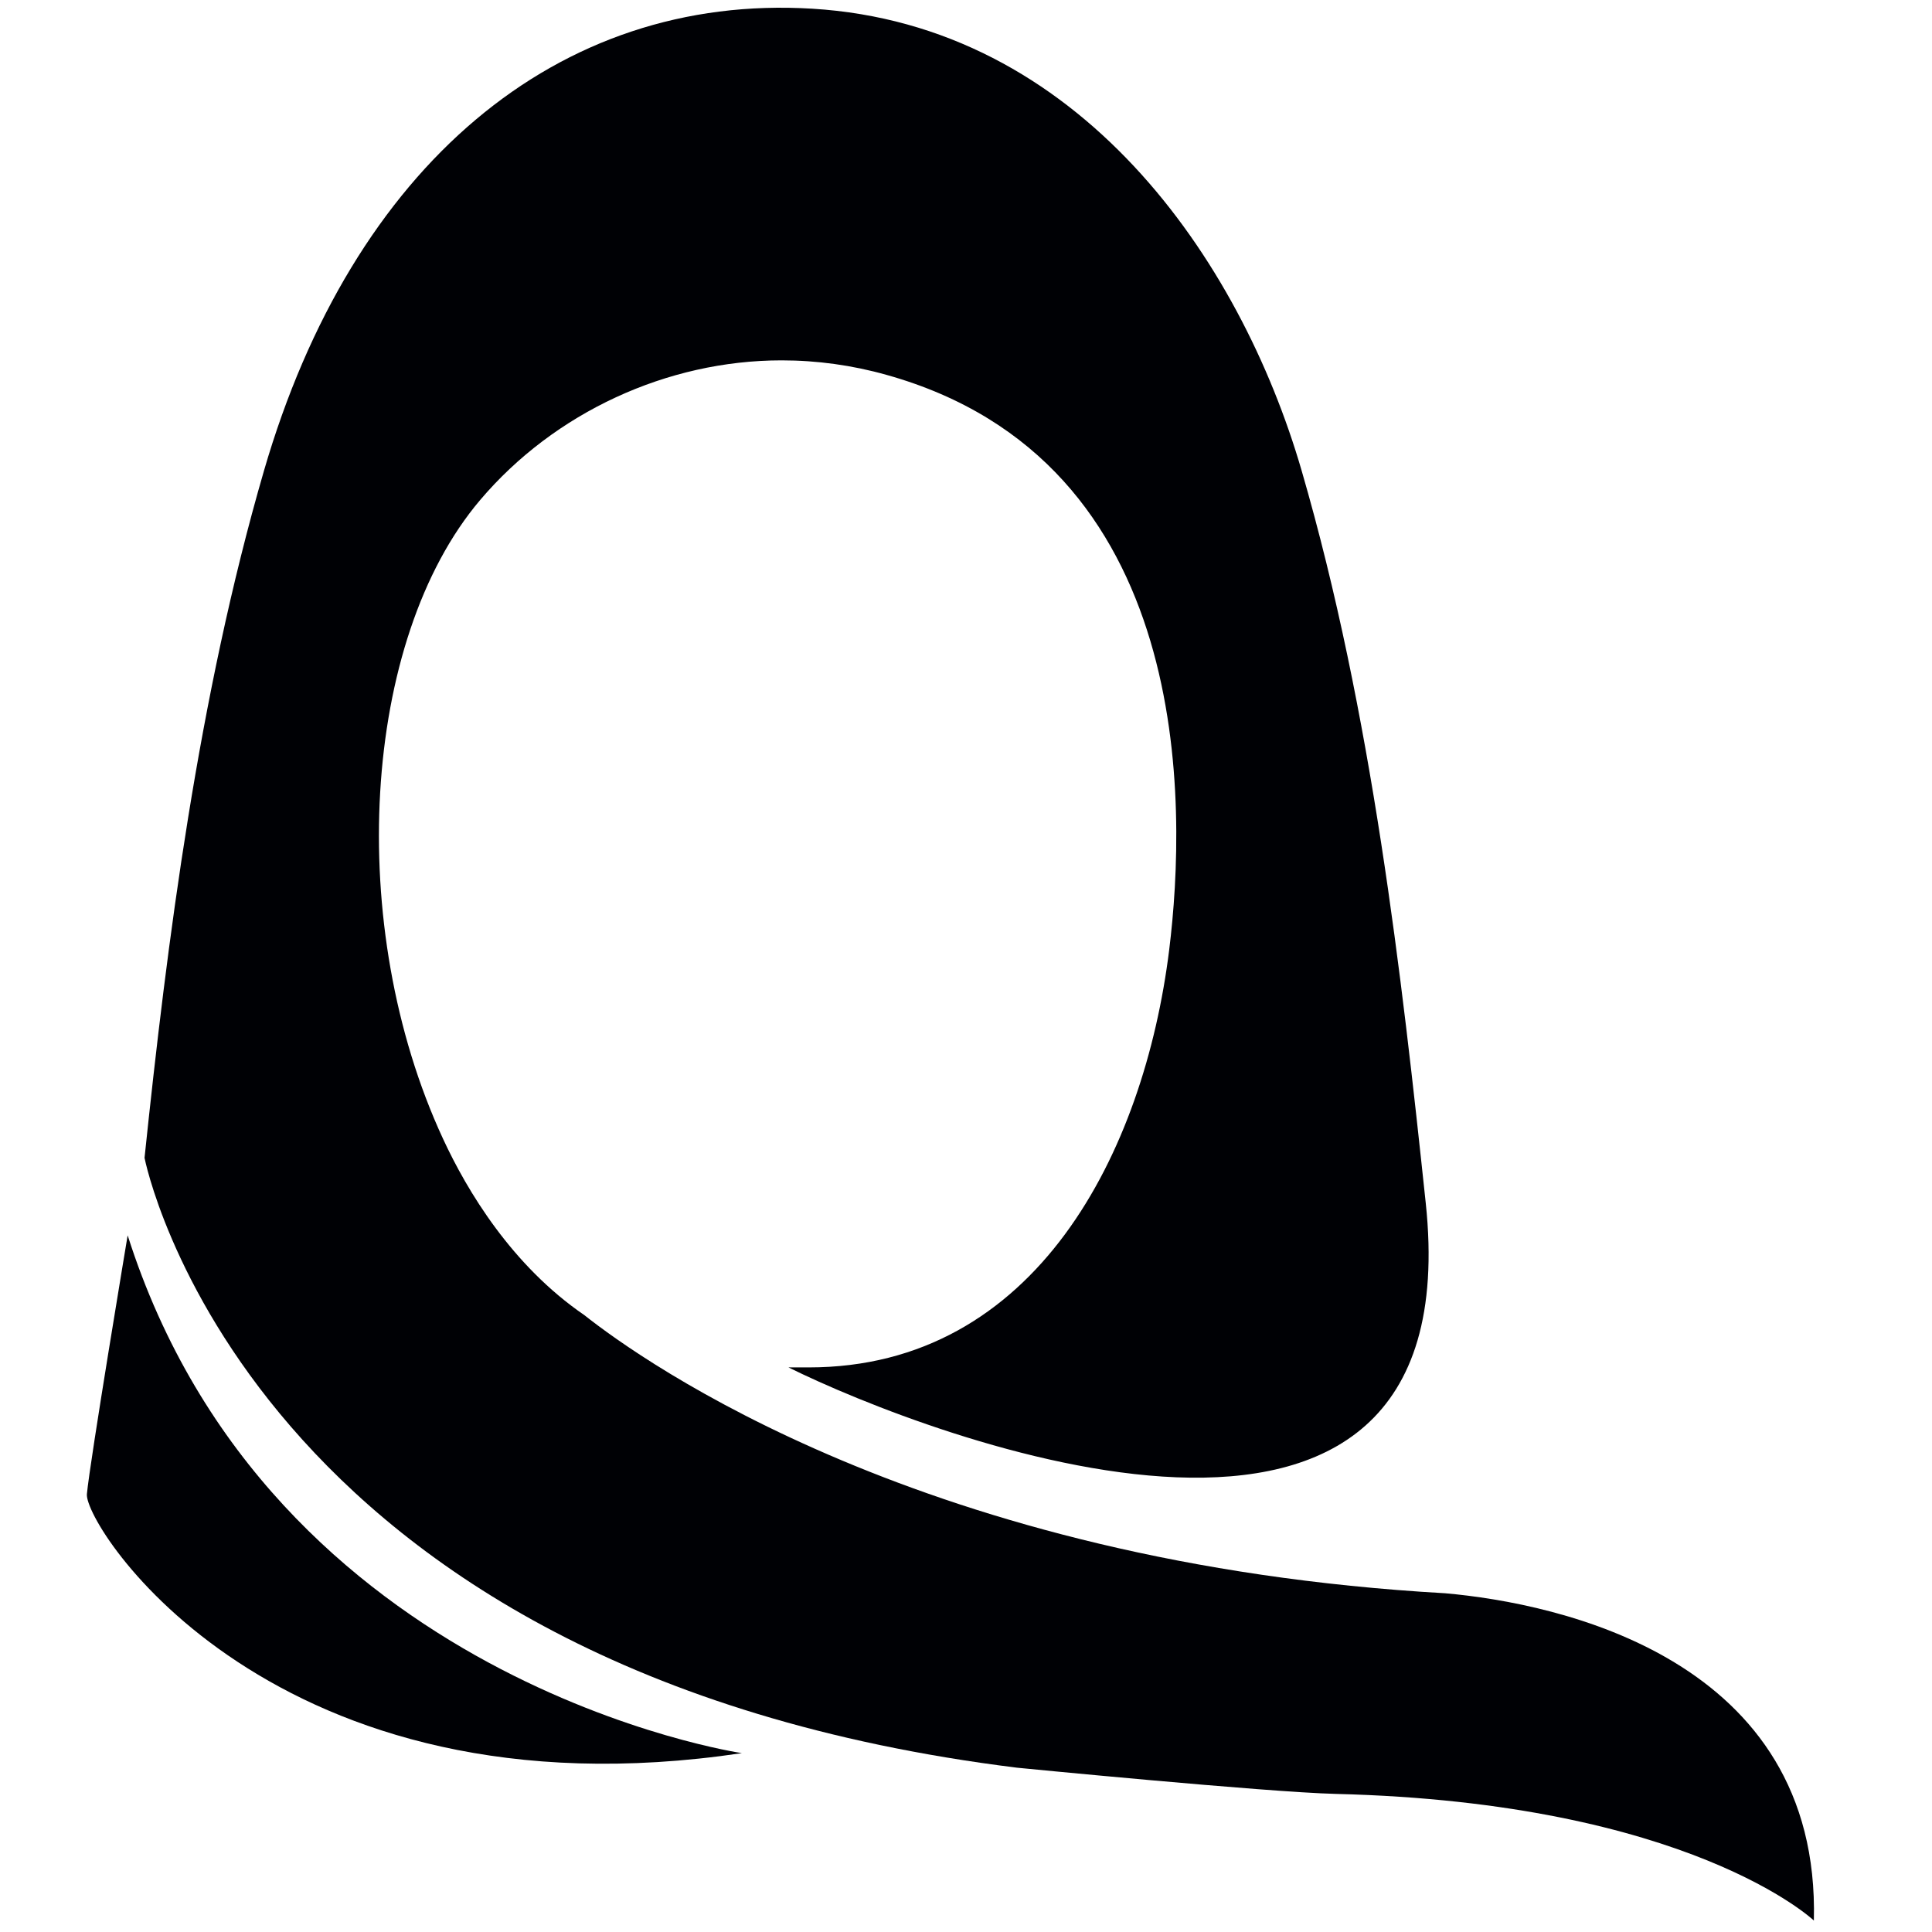 <?xml version="1.0" encoding="UTF-8"?>
<svg width="48px" height="48px" viewBox="0 0 48 48" version="1.1" xmlns="http://www.w3.org/2000/svg" xmlns:xlink="http://www.w3.org/1999/xlink">
    <!-- Generator: Sketch 53 (72520) - https://sketchapp.com -->
    <title>headdress</title>
    <desc>Created with Sketch.</desc>
    <g id="headdress" stroke="none" stroke-width="1" fill="none" fill-rule="evenodd">
        <g transform="translate(2, 0)" fill="#000105" id="Path">
            <path d="M31.186,44.569 C29.45,44.526 23.267,43.918 23.267,43.918 C4.065,41.531 1.591,28.766 1.591,28.766 C2.153,23.39 2.924,17.323 4.558,11.696 C6.758,4.122 11.854,-0.17 18.181,0.216 C24.805,0.62 28.805,6.411 30.34,11.697 C32.089,17.717 32.824,24.245 33.422,29.887 C34.594,40.92 21.015,35.669 17.59,33.973 L18.092,33.973 C23.748,33.973 26.426,28.615 27.048,23.6 C27.491,20.019 27.694,11.458 20.023,9.313 C19.175,9.074 18.299,8.953 17.418,8.953 C14.572,8.953 11.772,10.25 9.929,12.423 C6.979,15.902 6.564,23.02 9.005,28.289 C9.609,29.595 10.72,31.443 12.518,32.674 C13.96,33.817 21.005,38.852 33.904,39.584 C36.718,39.832 43.228,41.206 43.065,47.715 C43.065,47.715 39.973,44.785 31.186,44.569"></path>
            <path d="M1.172,30.69 C1.172,30.69 0.231,36.324 0.159,37.12 C0.086,37.915 4.787,45.292 16.432,43.556 C16.432,43.556 4.715,41.835 1.171,30.69"></path>
        </g>
    </g>
</svg>